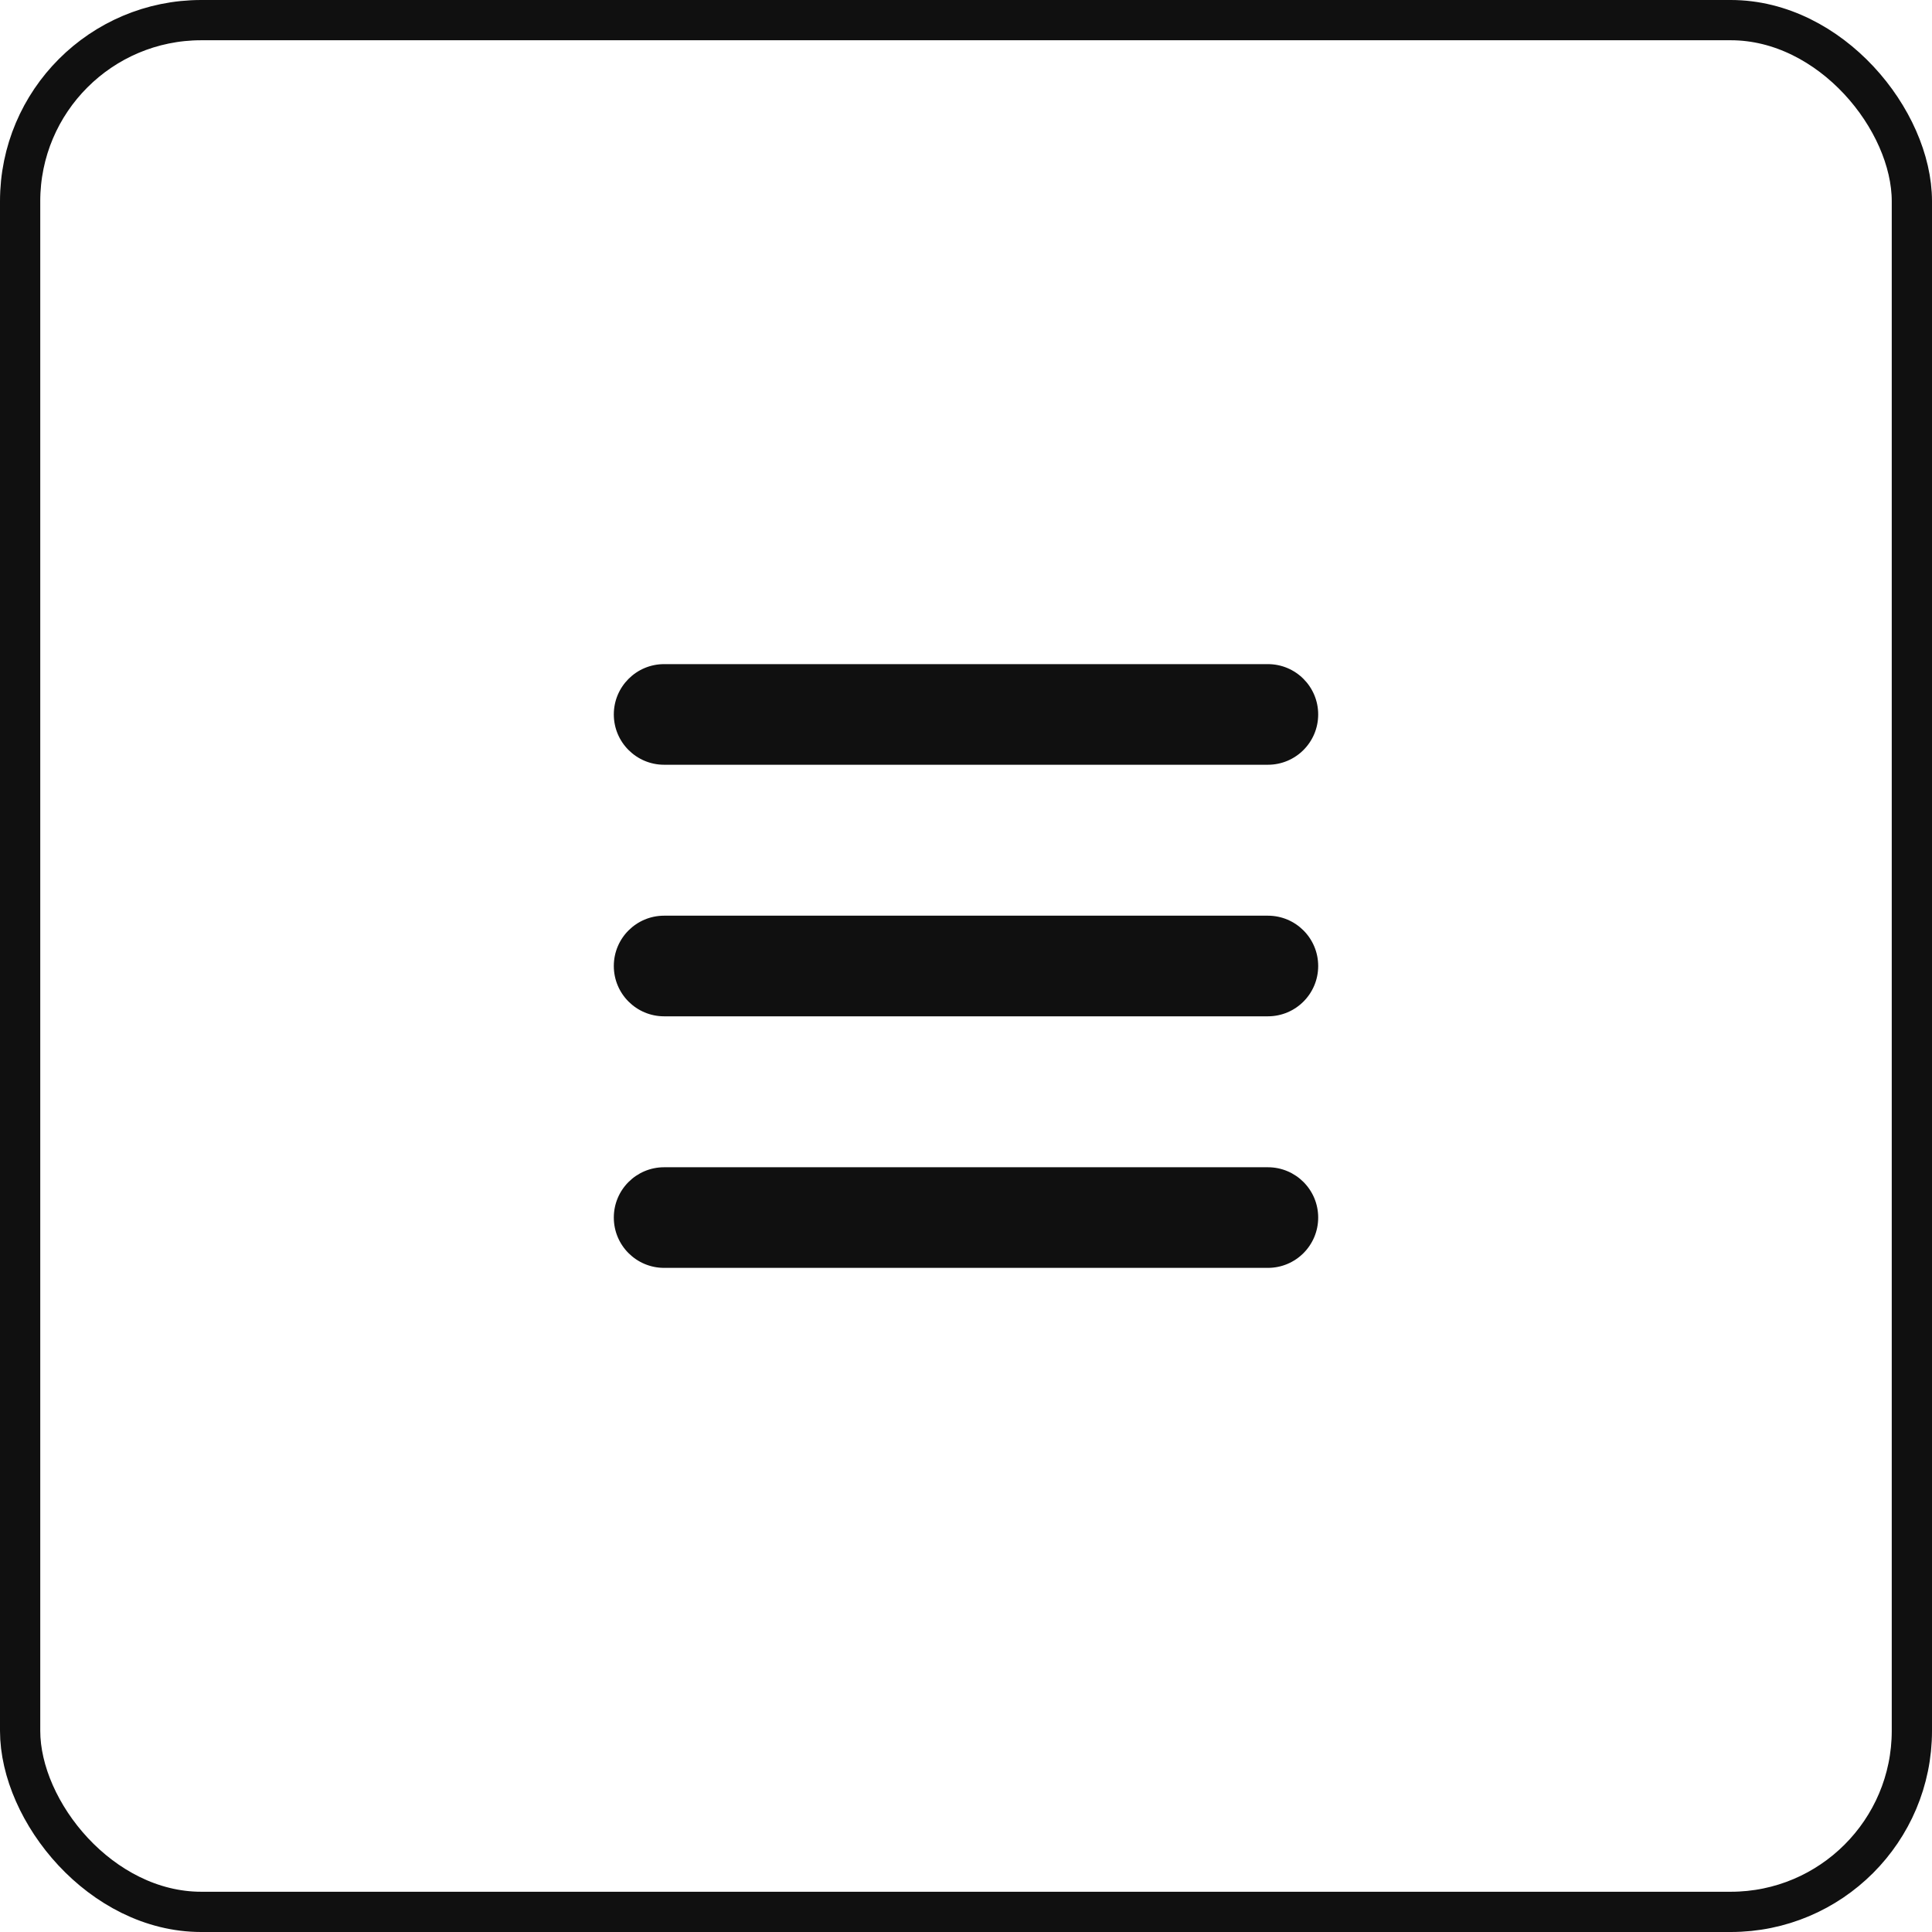 <svg width="48" height="48" viewBox="0 0 48 48" fill="none" xmlns="http://www.w3.org/2000/svg">
<g clip-path="url(#clip0_1101_2672)">
<path d="M15.25 17.75C15.25 17.06 15.81 16.5 16.5 16.5H31.5C32.191 16.5 32.75 17.06 32.75 17.75C32.75 18.441 32.191 19 31.5 19H16.5C15.81 19 15.25 18.441 15.25 17.75ZM15.25 24C15.25 23.309 15.81 22.75 16.5 22.75H31.5C32.191 22.75 32.75 23.309 32.75 24C32.75 24.691 32.191 25.25 31.5 25.25H16.5C15.81 25.25 15.25 24.691 15.25 24ZM31.5 31.5H16.5C15.81 31.5 15.25 30.941 15.25 30.25C15.25 29.559 15.81 29 16.5 29H31.5C32.191 29 32.75 29.559 32.75 30.25C32.75 30.941 32.191 31.5 31.5 31.5Z" fill="#101010"/>
</g>
<rect x="0.5" y="0.5" width="47" height="47" rx="4.5" stroke="#101010"/>
<defs>
<clipPath id="clip0_1101_2672">
<rect width="17.5" height="20" fill="white" transform="translate(15.25 14)"/>
</clipPath>
</defs>
</svg>
